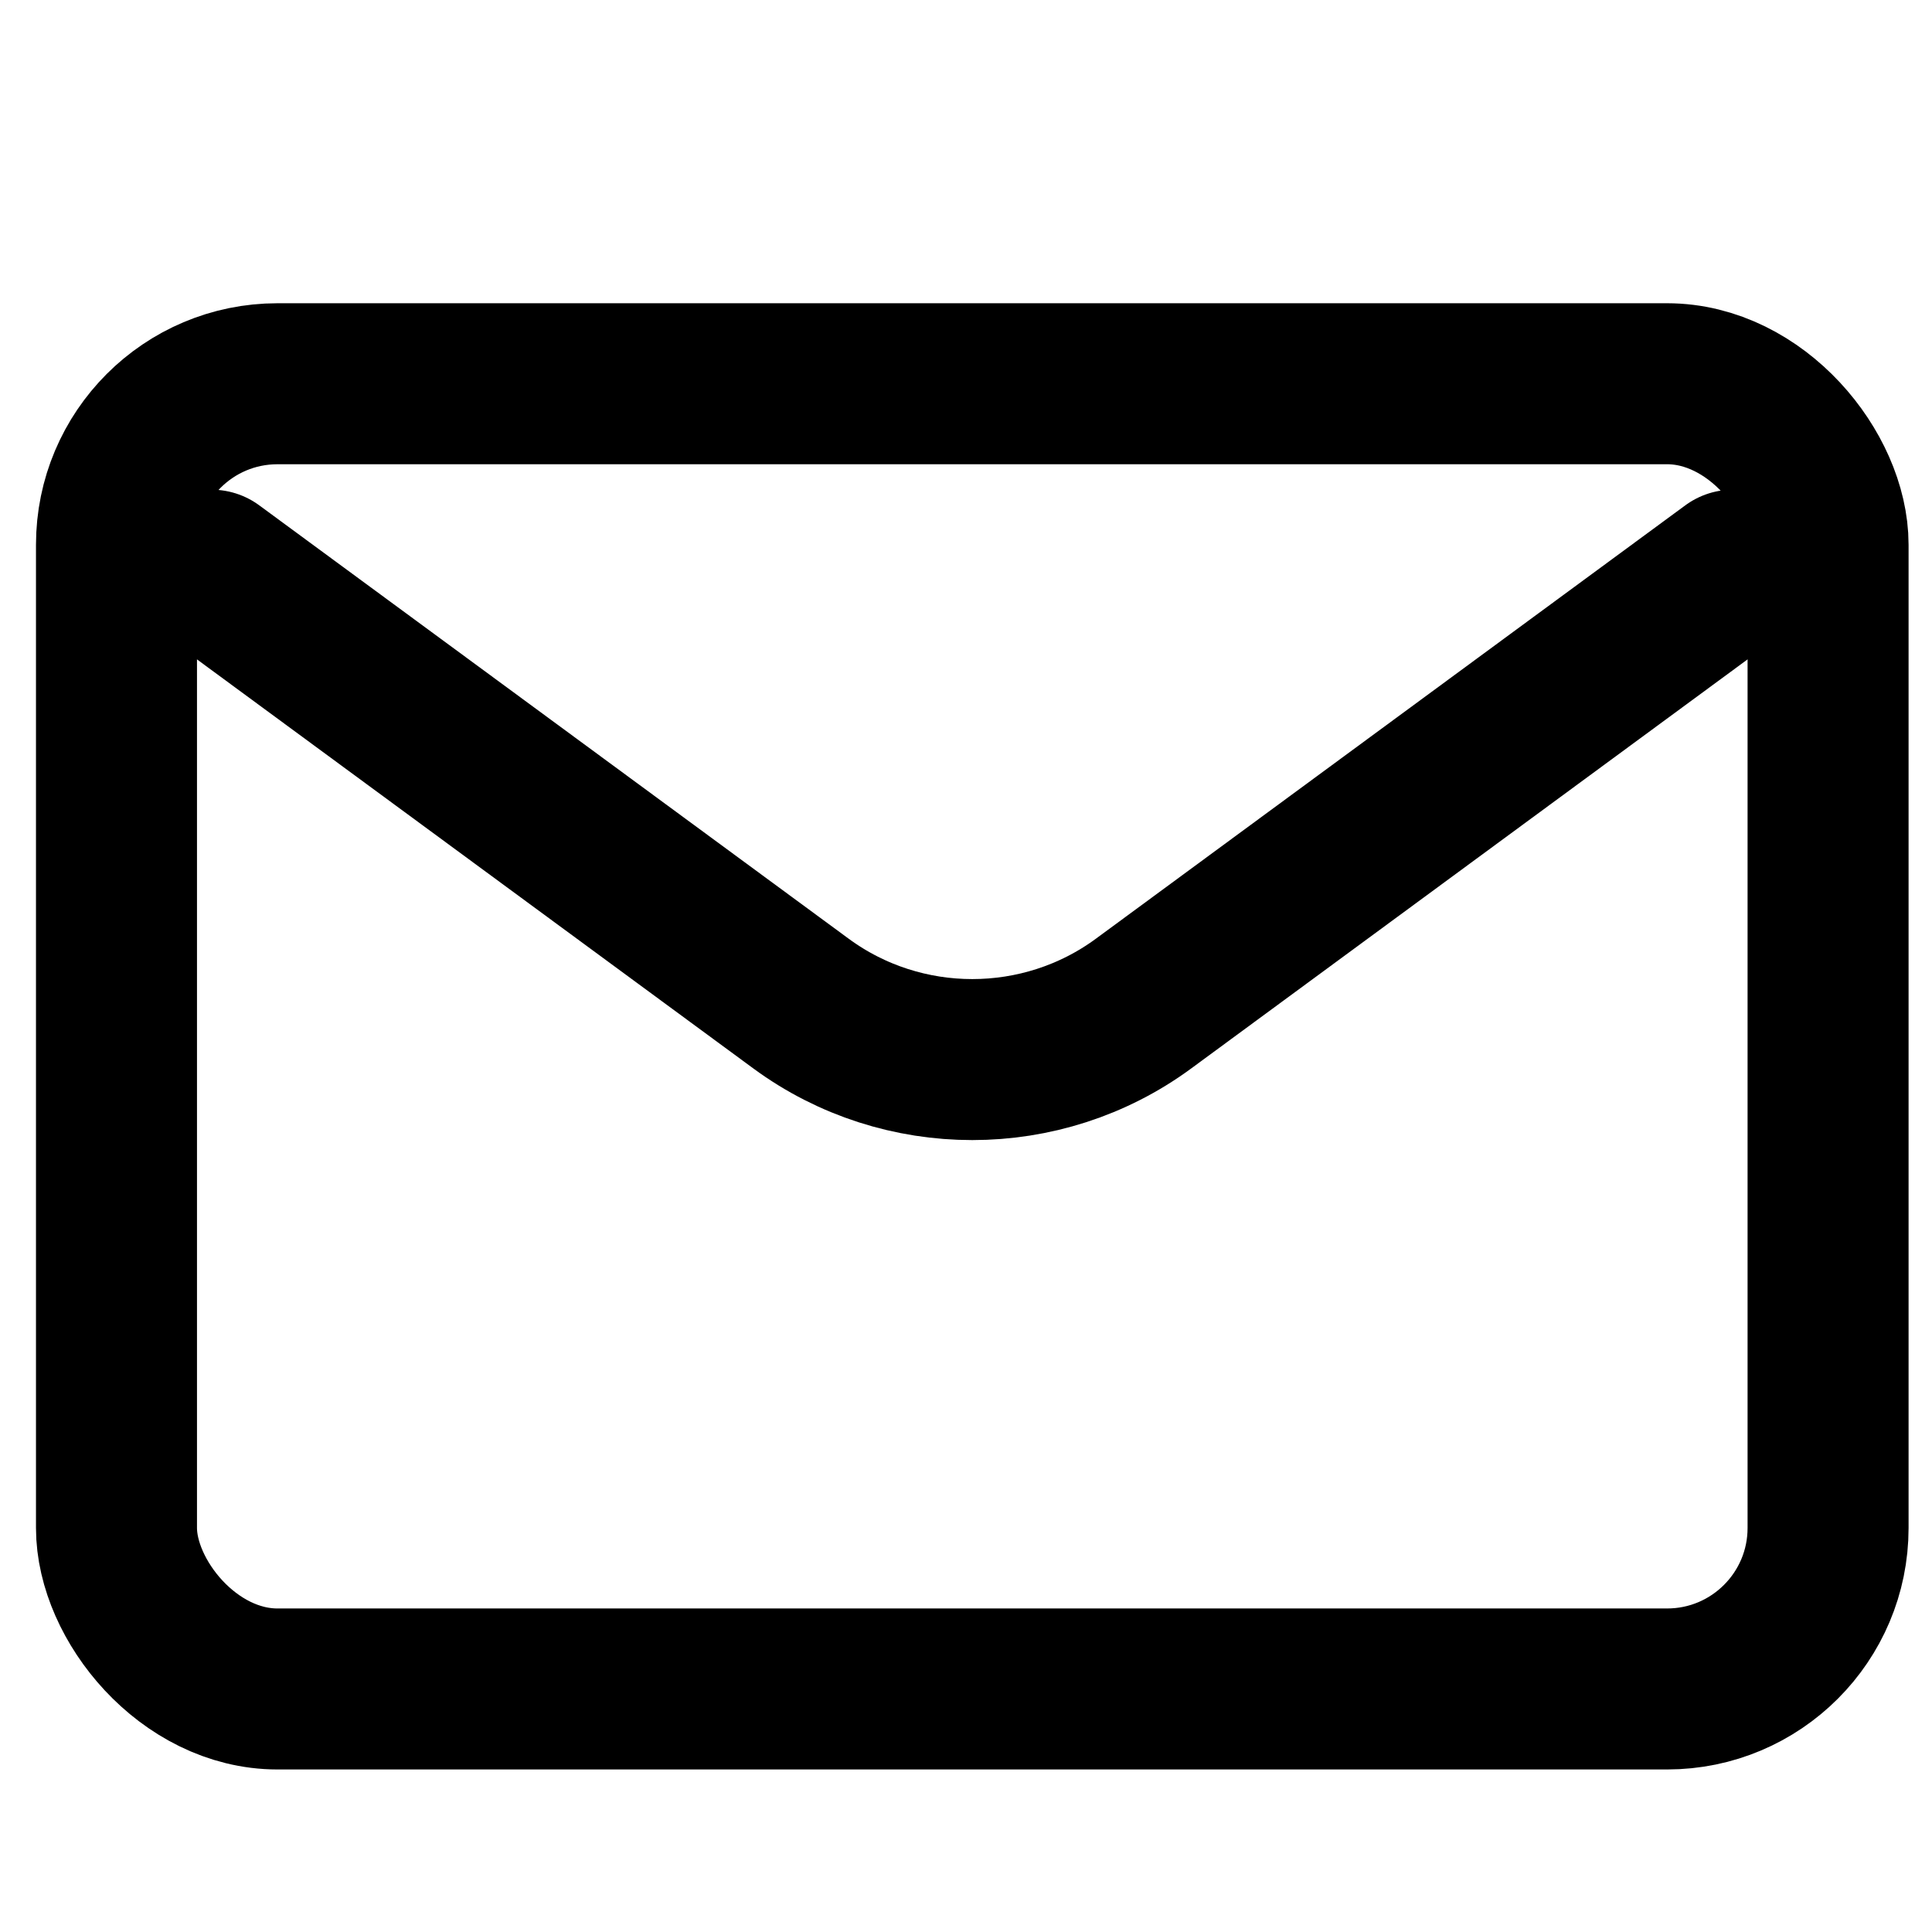 <svg width="24" height="24" xmlns="http://www.w3.org/2000/svg" fill="none">

 <g>
  <title>Layer 1</title>
  <g stroke="null" id="svg_3">
   <path stroke="#000000" id="svg_1" stroke-linejoin="round" stroke-linecap="round" stroke-width="2" d="m2.628,7.083l7.324,5.385c1.26,0.926 2.992,0.926 4.252,0l7.324,-5.385"/>
   <rect stroke="#000000" id="svg_2" stroke-linecap="round" stroke-width="2" rx="2" height="16.214" width="21.262" y="4.767" x="1.447"/>
  </g>
 </g>
</svg>